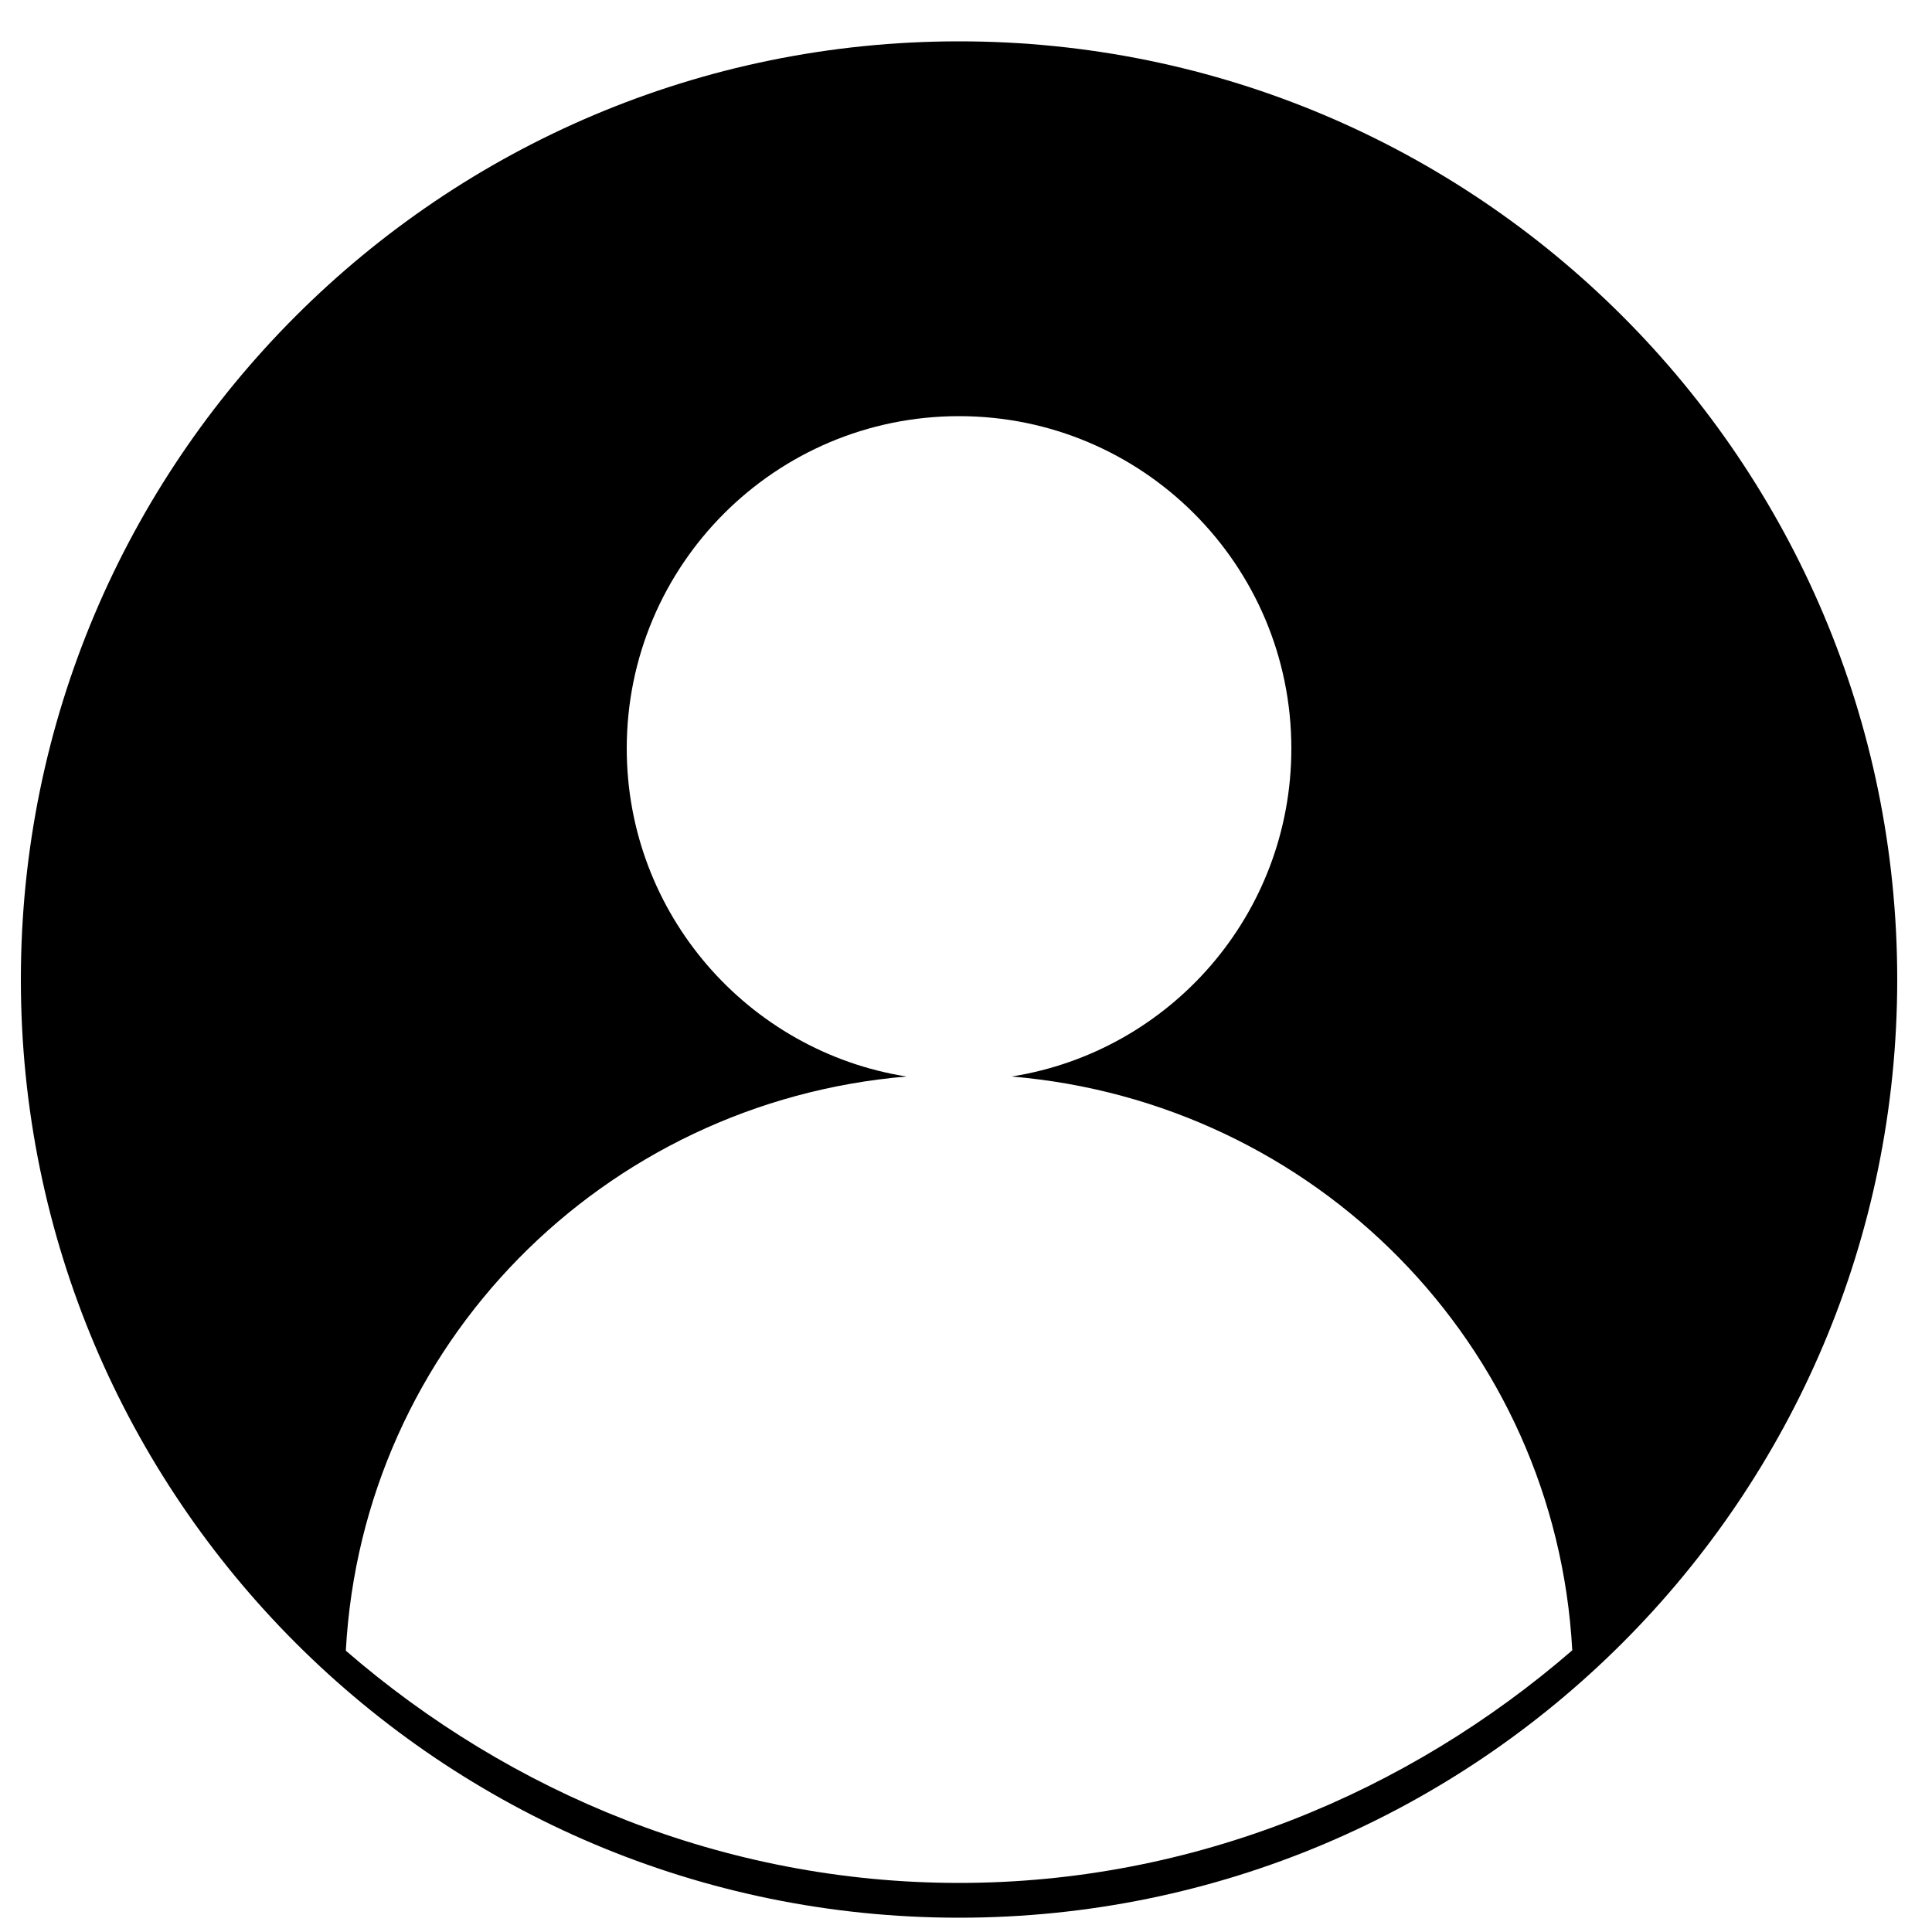 <?xml version="1.0" standalone="no"?><!DOCTYPE svg PUBLIC "-//W3C//DTD SVG 1.1//EN" "http://www.w3.org/Graphics/SVG/1.1/DTD/svg11.dtd"><svg class="icon" width="48px" height="48.00px" viewBox="0 0 1024 1024" version="1.1" xmlns="http://www.w3.org/2000/svg"><path d="M508.314 21.914C233.677 21.914 11.059 244.531 11.059 519.168s222.618 497.254 497.254 497.254S1005.568 793.805 1005.568 519.168 782.95 21.914 508.314 21.914zM508.314 997.99c-124.314 0-237.978-47.718-325.018-123.085 8.806-162.202 136.397-290.816 297.165-304.333-83.968-13.312-148.275-86.221-148.275-173.875 0-97.28 78.848-176.128 176.128-176.128 97.28 0 176.128 78.848 176.128 176.128 0 87.859-64.102 160.563-148.275 173.875 160.768 13.517 288.358 141.926 297.165 304.128C746.291 950.067 632.627 997.99 508.314 997.99z" /></svg>